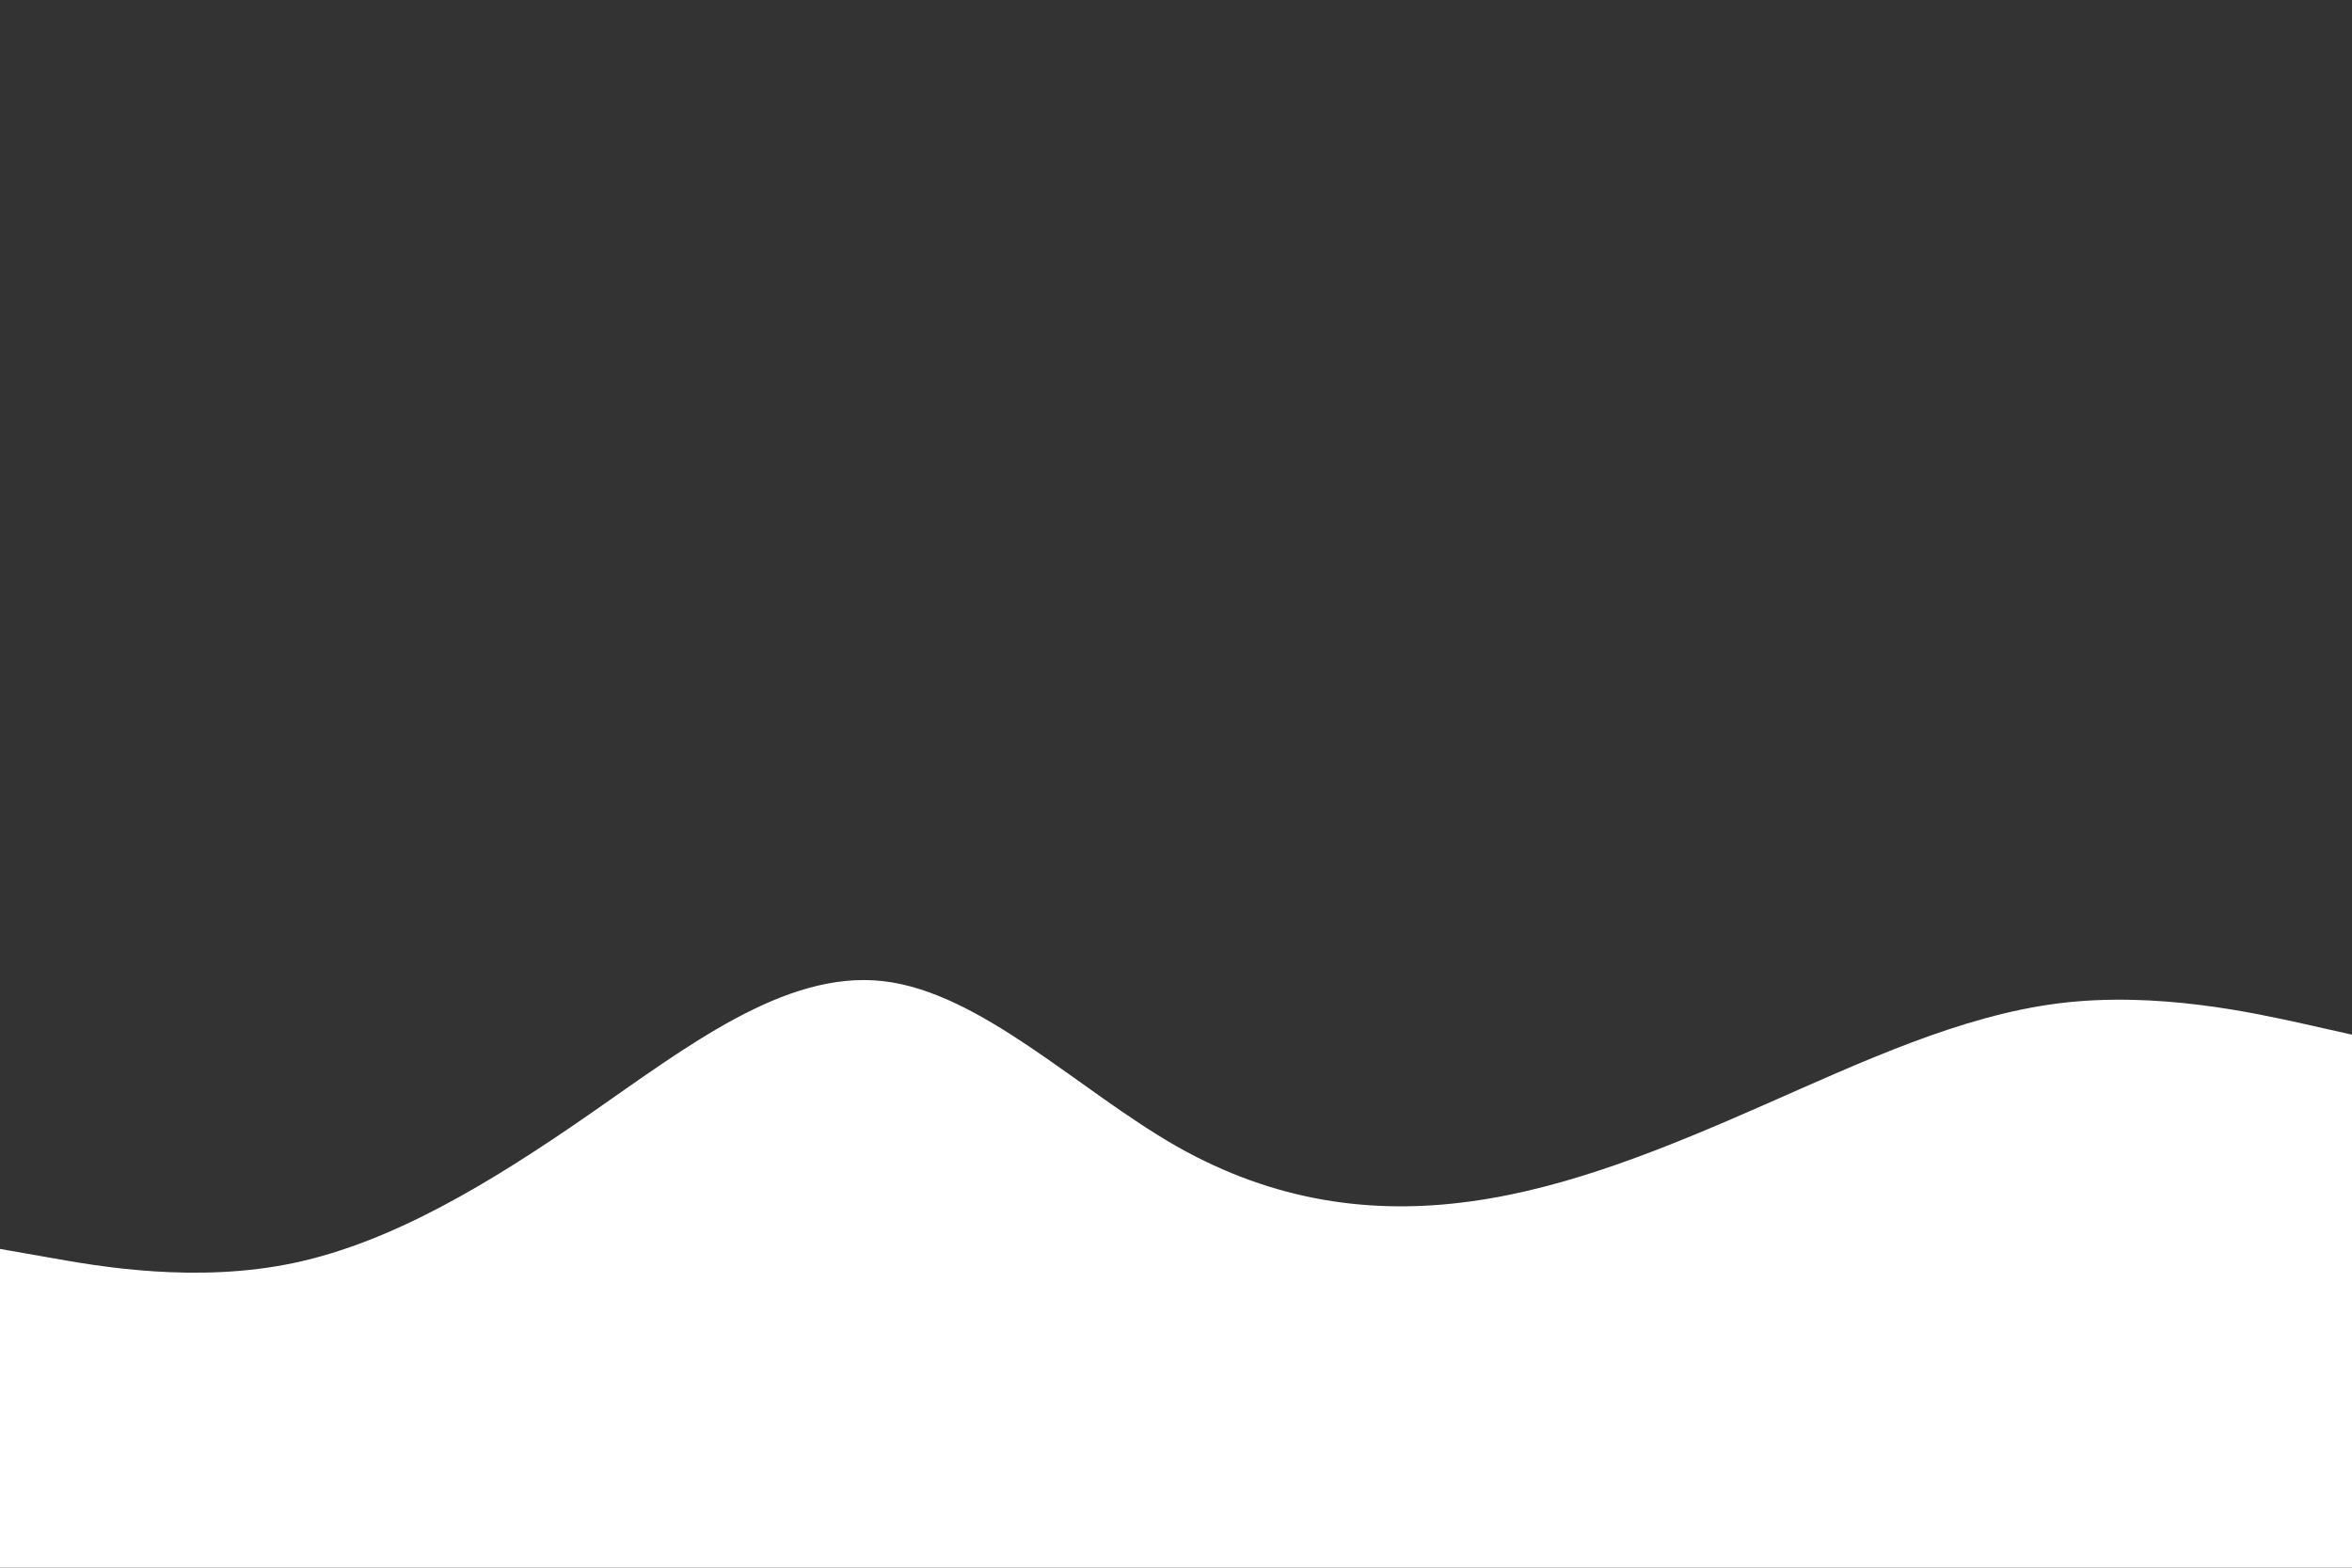 <svg id="visual" viewBox="0 0 900 600" width="900" height="600" xmlns="http://www.w3.org/2000/svg" xmlns:xlink="http://www.w3.org/1999/xlink" version="1.1"><rect x="0" y="0" width="900" height="600" fill="#333333" stroke="none"/><path d="M0 478L18.8 481.3C37.7 484.7 75.3 491.3 112.8 483.3C150.3 475.3 187.7 452.7 225.2 426.7C262.7 400.7 300.3 371.3 337.8 375.5C375.3 379.7 412.7 417.3 450.2 438.7C487.7 460 525.3 465 562.8 459.8C600.3 454.7 637.7 439.3 675.2 422.8C712.7 406.3 750.3 388.7 787.8 384C825.3 379.3 862.7 387.7 881.3 391.8L900 396L900 601L881.3 601C862.7 601 825.3 601 787.8 601C750.3 601 712.7 601 675.2 601C637.7 601 600.3 601 562.8 601C525.3 601 487.7 601 450.2 601C412.7 601 375.3 601 337.8 601C300.3 601 262.7 601 225.2 601C187.7 601 150.3 601 112.8 601C75.3 601 37.7 601 18.8 601L0 601Z" fill="#FFFFFF" stroke-linecap="round" stroke-linejoin="miter"></path></svg>